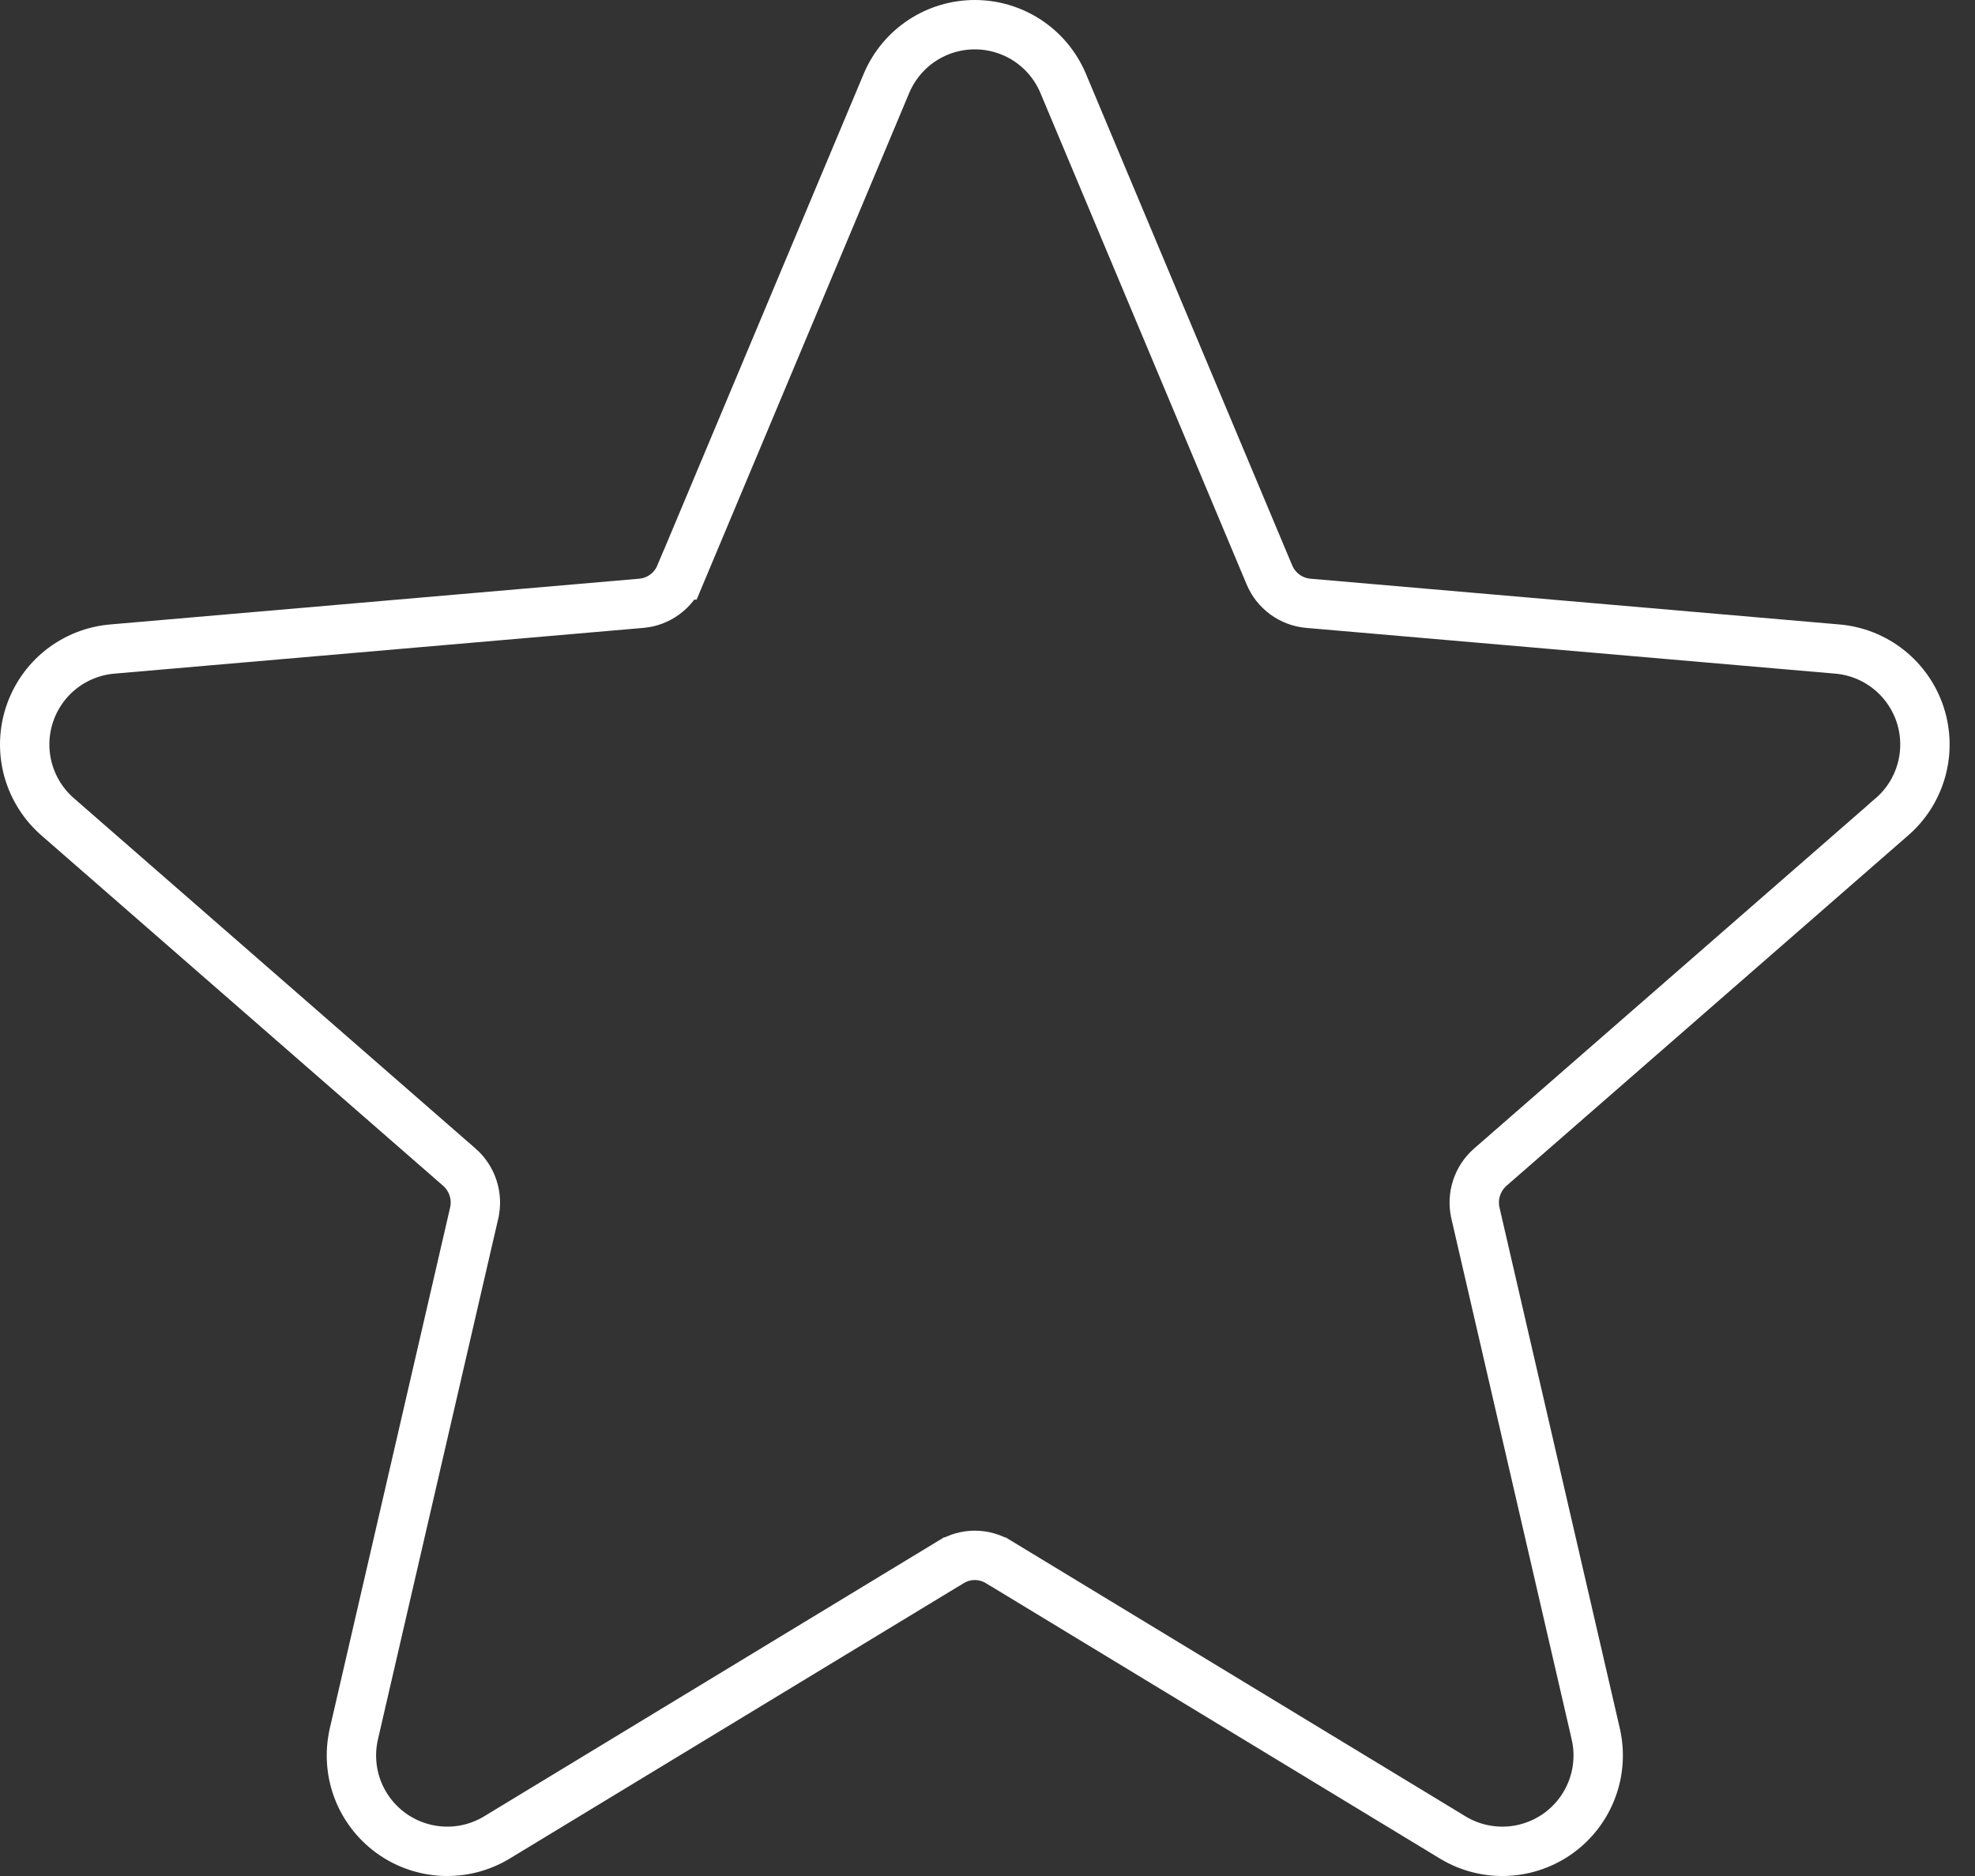 <svg width="40" height="38" viewBox="0 0 40 38" fill="none" xmlns="http://www.w3.org/2000/svg">
<rect x="0" y="0" width="40" height="38" fill="#333333" stroke="none"/>
<path d="M21.526 1.674L21.526 1.674L21.524 1.669C21.373 1.322 21.125 1.026 20.808 0.818C20.492 0.611 20.121 0.5 19.743 0.5C19.364 0.5 18.994 0.611 18.678 0.818C18.361 1.026 18.113 1.322 17.962 1.669L17.962 1.669L17.96 1.674L13.776 11.646L13.775 11.646C13.709 11.804 13.601 11.941 13.463 12.042C13.325 12.143 13.162 12.205 12.991 12.22C12.991 12.22 12.991 12.22 12.991 12.22L2.285 13.146C2.285 13.146 2.284 13.146 2.284 13.146C1.902 13.177 1.537 13.32 1.236 13.558C0.935 13.796 0.712 14.119 0.594 14.484C0.476 14.85 0.469 15.242 0.574 15.611C0.679 15.979 0.89 16.308 1.181 16.557L9.303 23.642C9.303 23.642 9.303 23.642 9.304 23.642C9.433 23.756 9.529 23.902 9.582 24.067C9.635 24.231 9.642 24.406 9.603 24.574L9.603 24.575L7.168 35.117C7.168 35.118 7.168 35.118 7.168 35.118C7.082 35.489 7.106 35.877 7.238 36.234C7.371 36.591 7.606 36.901 7.913 37.126C8.221 37.351 8.588 37.48 8.968 37.498C9.349 37.516 9.726 37.421 10.053 37.226L10.056 37.224L19.26 31.64L19.261 31.64C19.406 31.552 19.573 31.505 19.743 31.505C19.913 31.505 20.08 31.552 20.225 31.64L20.226 31.64L29.43 37.224L29.433 37.226C29.76 37.421 30.137 37.516 30.518 37.498C30.898 37.48 31.265 37.351 31.573 37.126C31.88 36.901 32.115 36.591 32.247 36.234C32.38 35.877 32.404 35.489 32.318 35.119C32.318 35.118 32.318 35.118 32.318 35.117L29.883 24.575L29.883 24.574C29.844 24.406 29.851 24.231 29.904 24.067C29.957 23.902 30.053 23.756 30.183 23.642C30.183 23.642 30.183 23.642 30.183 23.642L38.302 16.559C38.303 16.558 38.304 16.558 38.304 16.557C38.596 16.309 38.807 15.98 38.912 15.611C39.017 15.242 39.01 14.85 38.892 14.484C38.774 14.119 38.55 13.796 38.249 13.558C37.949 13.32 37.584 13.177 37.202 13.146C37.202 13.146 37.201 13.146 37.2 13.146L26.495 12.22C26.495 12.22 26.495 12.22 26.495 12.22C26.324 12.205 26.161 12.143 26.023 12.042C25.885 11.941 25.776 11.804 25.71 11.646L25.71 11.646L21.526 1.674Z" stroke="white" stroke-linecap="round"/>
</svg>
